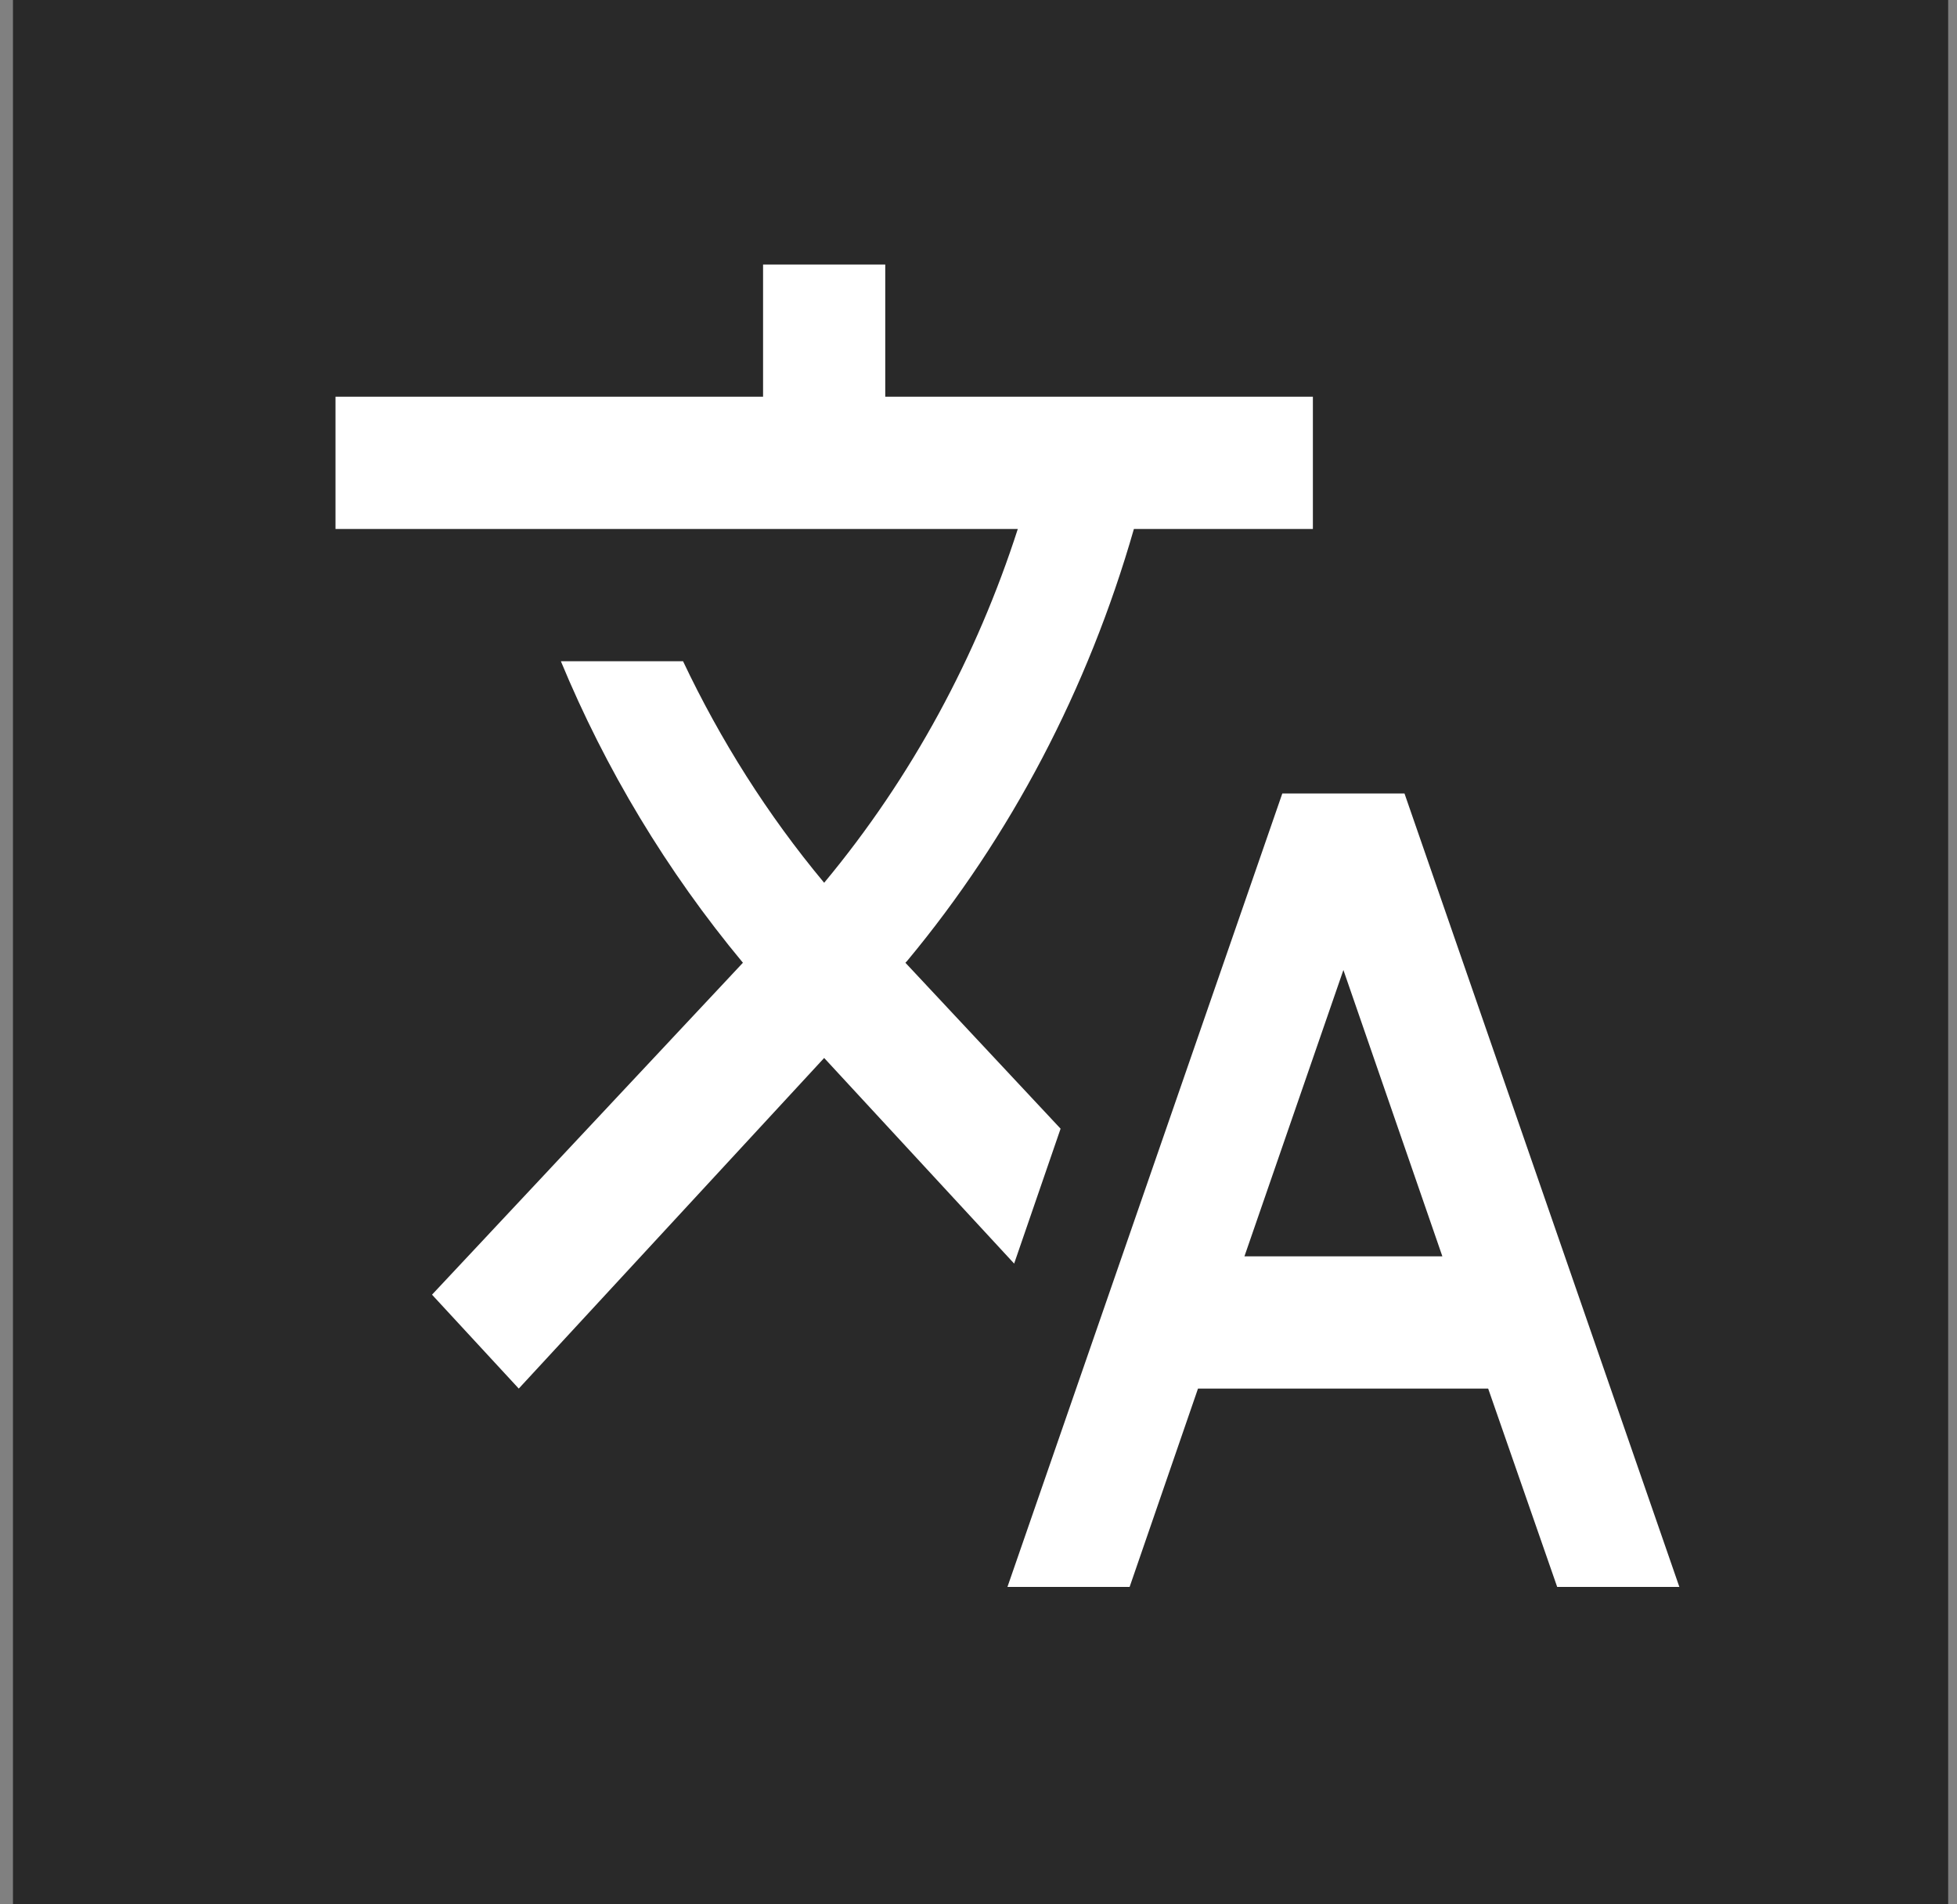 <svg width="37" height="36" viewBox="0 0 37 36" fill="none" xmlns="http://www.w3.org/2000/svg">
<rect x="0" y="0" width="37" height="36" fill="#808080" stroke="none"/>
<g id="mdi:language">
<rect width="36.588" height="36" transform="translate(0.245)" fill="#292929"/>
<path id="Vector" d="M20.052 21.337L17.118 18.2L17.153 18.163C19.11 15.809 20.571 13.024 21.438 10H24.822V7.5H16.737V5H14.427V7.5H6.343V10H19.243C18.47 12.4 17.245 14.688 15.582 16.688C14.508 15.4 13.619 13.988 12.914 12.5H10.604C11.448 14.537 12.602 16.462 14.046 18.2L8.168 24.475L9.808 26.25L15.582 20L19.174 23.887L20.052 21.337ZM26.554 15H24.244L19.047 30H21.357L22.65 26.25H28.136L29.441 30H31.751L26.554 15ZM23.528 23.75L25.399 18.337L27.27 23.75H23.528Z" fill="white"/>
</g>
</svg>
